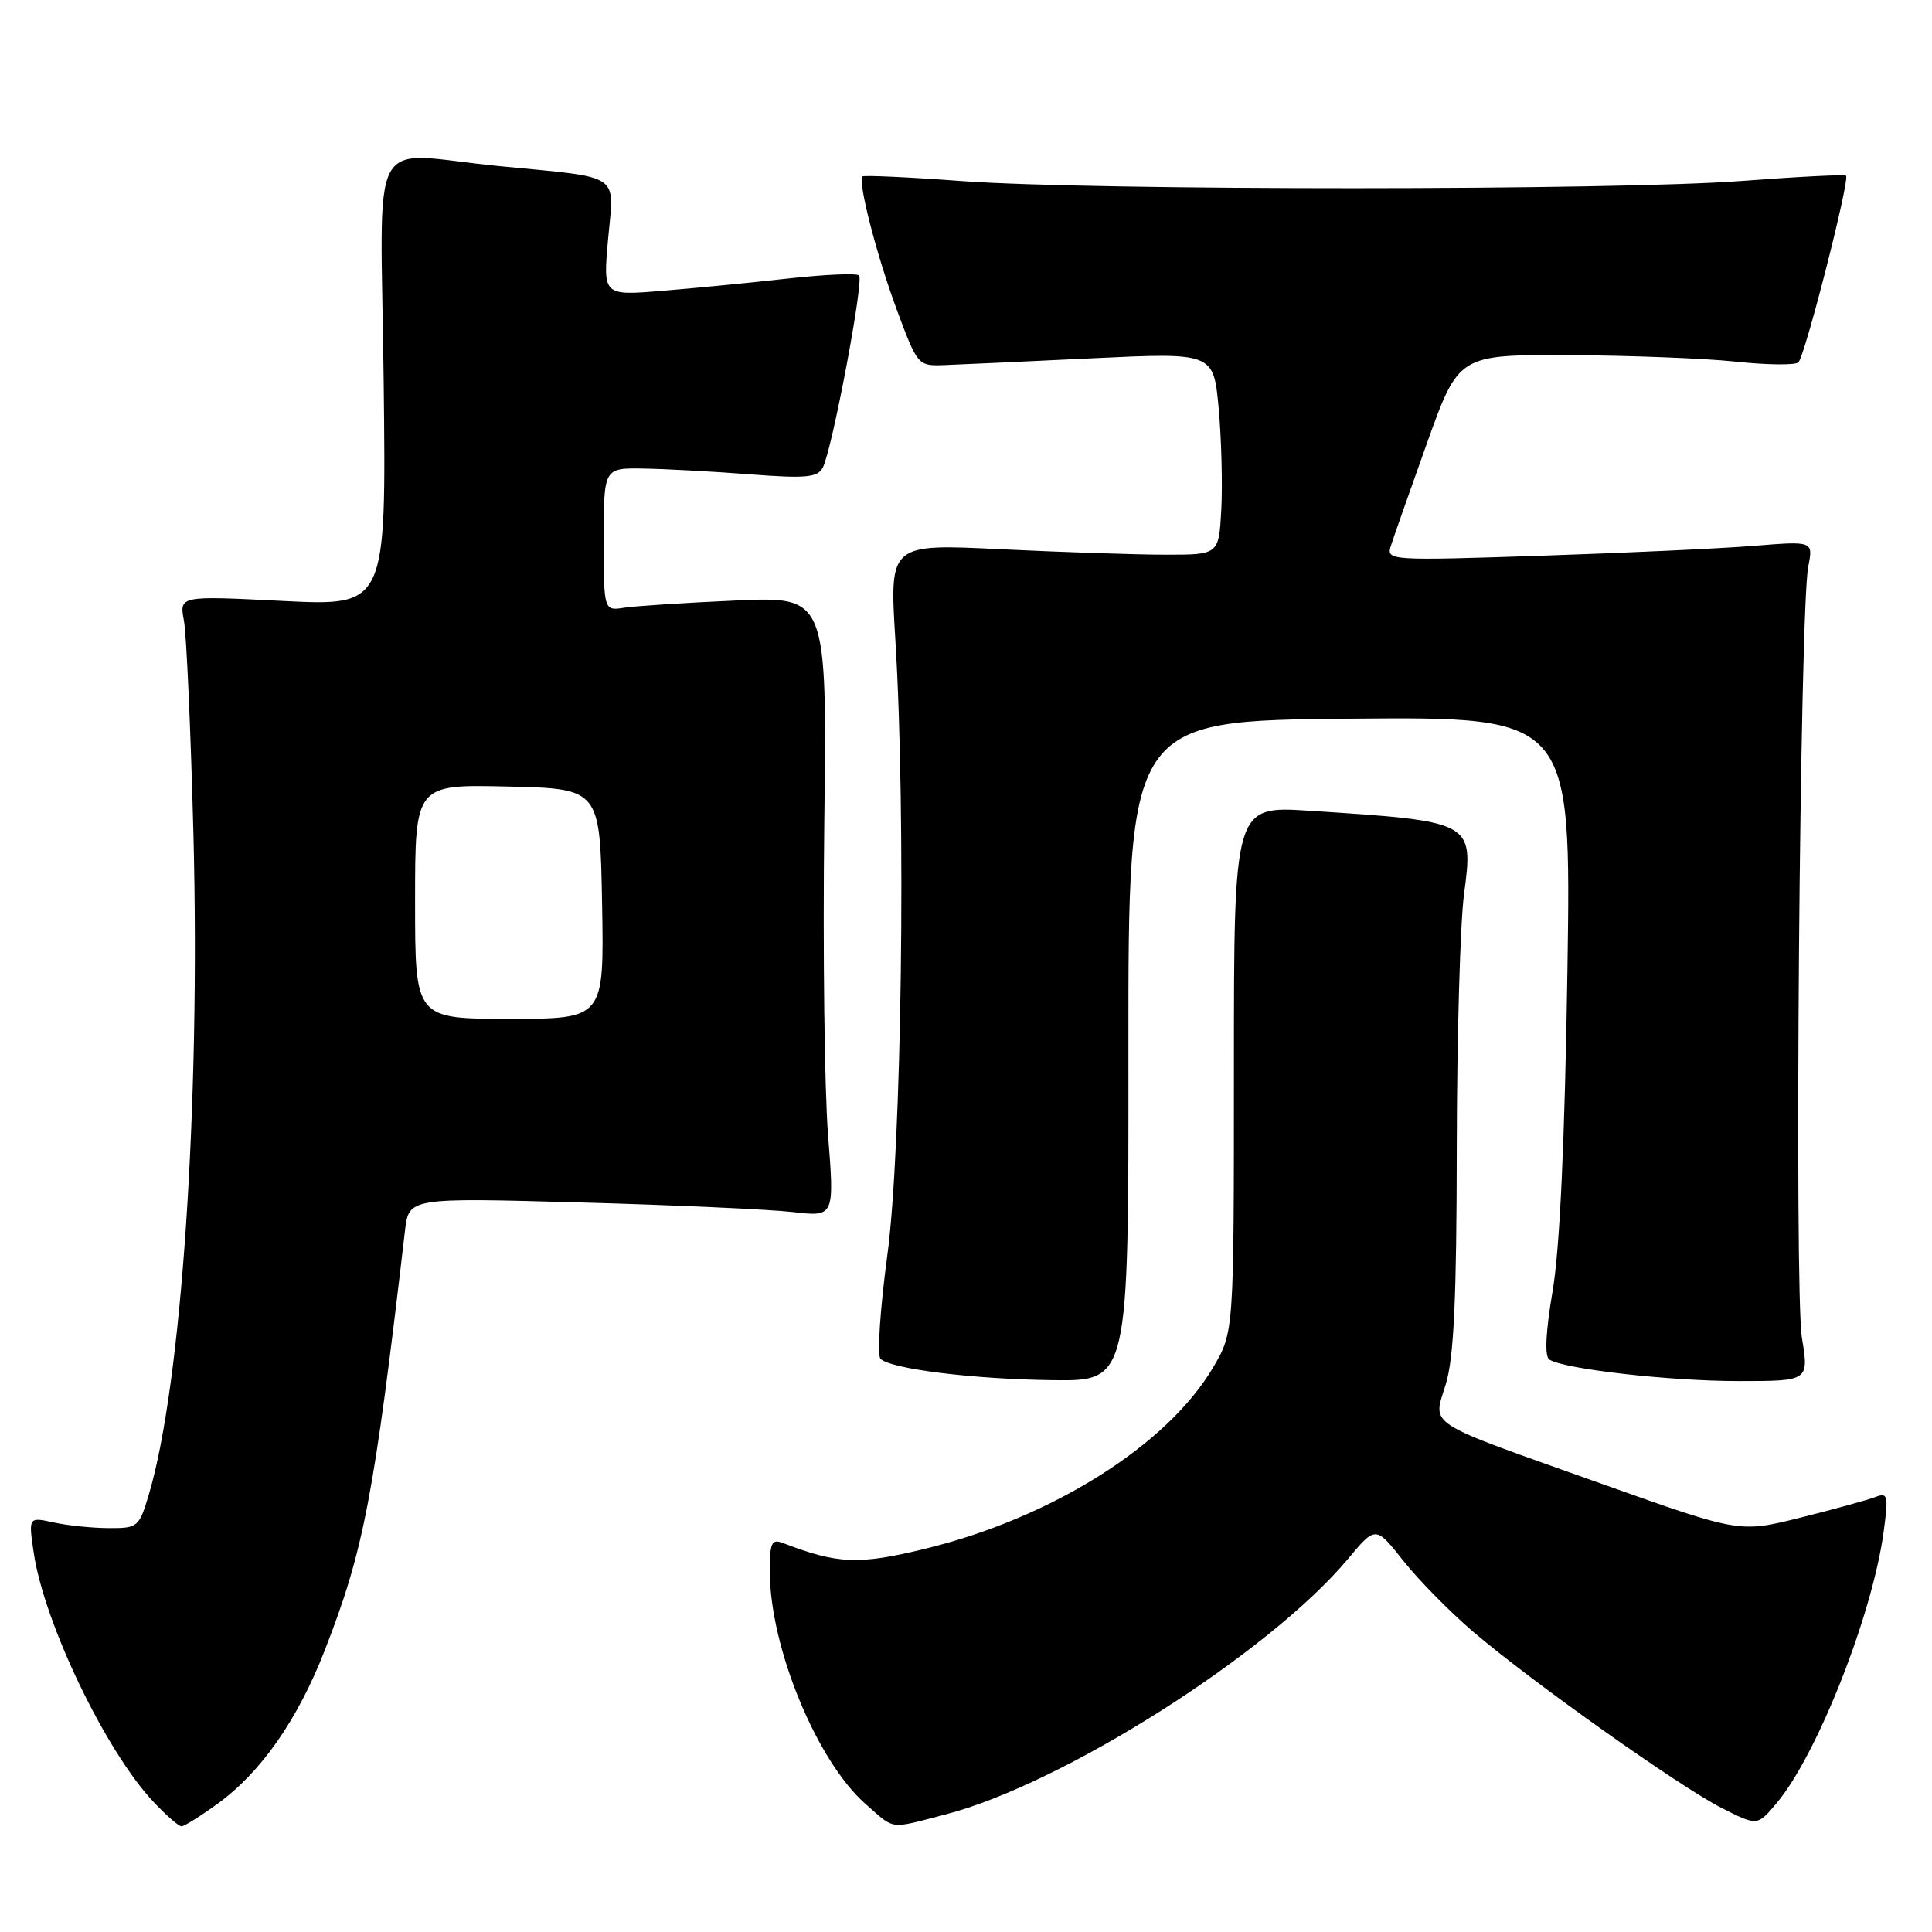 <?xml version="1.0" encoding="UTF-8" standalone="no"?>
<!DOCTYPE svg PUBLIC "-//W3C//DTD SVG 1.1//EN" "http://www.w3.org/Graphics/SVG/1.1/DTD/svg11.dtd" >
<svg xmlns="http://www.w3.org/2000/svg" xmlns:xlink="http://www.w3.org/1999/xlink" version="1.1" viewBox="0 0 256 256">
 <g >
 <path fill="currentColor"
d=" M 28.84 239.00 C 34.57 234.85 39.43 227.90 43.01 218.73 C 48.21 205.40 49.53 198.50 53.66 163.10 C 54.17 158.70 54.17 158.70 76.83 159.33 C 89.30 159.67 101.99 160.25 105.04 160.60 C 110.57 161.24 110.57 161.24 109.72 150.37 C 109.25 144.39 109.02 125.90 109.22 109.27 C 109.59 79.04 109.59 79.04 97.54 79.57 C 90.92 79.86 84.26 80.29 82.75 80.52 C 80.00 80.95 80.00 80.95 80.00 71.48 C 80.00 62.00 80.00 62.00 85.25 62.09 C 88.14 62.13 94.48 62.48 99.34 62.85 C 106.78 63.42 108.32 63.28 109.02 61.97 C 110.24 59.68 114.50 37.16 113.83 36.50 C 113.52 36.18 109.26 36.37 104.38 36.91 C 99.50 37.46 91.99 38.19 87.70 38.54 C 79.90 39.18 79.90 39.18 80.58 31.64 C 81.38 22.81 82.60 23.61 66.14 22.01 C 48.39 20.28 50.45 16.43 50.84 50.66 C 51.18 80.31 51.18 80.31 37.47 79.63 C 23.76 78.94 23.76 78.94 24.37 82.22 C 24.71 84.02 25.27 96.75 25.63 110.50 C 26.56 146.43 24.06 183.45 19.73 198.00 C 18.44 202.35 18.26 202.50 14.45 202.48 C 12.28 202.48 8.99 202.14 7.14 201.74 C 3.77 201.00 3.77 201.00 4.47 205.75 C 5.84 215.05 14.00 232.03 20.33 238.75 C 22.01 240.54 23.69 242.00 24.05 242.00 C 24.41 242.00 26.56 240.65 28.84 239.00 Z  M 125.30 240.42 C 140.85 236.39 168.18 219.04 178.60 206.58 C 182.28 202.17 182.28 202.17 185.97 206.84 C 188.01 209.40 192.17 213.63 195.23 216.24 C 203.11 222.95 222.57 236.75 228.15 239.58 C 232.86 241.96 232.86 241.96 235.41 238.93 C 240.80 232.52 248.16 213.83 249.61 202.85 C 250.24 198.11 250.15 197.73 248.48 198.37 C 247.48 198.75 243.03 199.98 238.58 201.09 C 230.50 203.11 230.50 203.11 212.40 196.67 C 188.31 188.10 189.87 189.10 191.59 183.36 C 192.65 179.86 193.01 171.98 193.03 152.09 C 193.05 137.47 193.48 122.35 193.99 118.50 C 195.26 108.84 195.27 108.84 173.50 107.43 C 163.50 106.78 163.50 106.78 163.50 141.64 C 163.50 176.50 163.50 176.50 160.76 181.17 C 154.71 191.46 139.43 201.10 122.66 205.20 C 113.80 207.37 111.02 207.26 103.75 204.46 C 102.25 203.88 102.00 204.41 102.00 208.18 C 102.00 218.24 108.22 233.35 114.69 239.04 C 118.66 242.52 117.70 242.39 125.30 240.42 Z  M 149.52 139.25 C 149.50 95.50 149.50 95.50 178.85 95.23 C 208.20 94.97 208.20 94.97 207.69 128.73 C 207.34 151.17 206.69 165.35 205.74 171.00 C 204.80 176.55 204.65 179.73 205.30 180.15 C 207.24 181.41 221.20 183.00 230.39 183.00 C 239.70 183.00 239.70 183.00 238.76 177.25 C 237.74 170.98 238.48 80.79 239.60 75.09 C 240.27 71.69 240.27 71.69 232.39 72.33 C 228.05 72.68 215.32 73.27 204.09 73.64 C 184.30 74.30 183.70 74.26 184.27 72.41 C 184.60 71.36 186.76 65.21 189.07 58.75 C 193.28 47.00 193.28 47.00 207.89 47.06 C 215.92 47.10 225.88 47.48 230.00 47.92 C 234.12 48.36 237.85 48.40 238.29 48.02 C 239.15 47.26 245.14 23.81 244.61 23.28 C 244.43 23.10 238.26 23.41 230.89 23.97 C 214.16 25.25 144.91 25.26 127.56 24.00 C 120.44 23.47 114.47 23.20 114.29 23.38 C 113.63 24.03 116.15 33.81 118.84 41.07 C 121.56 48.40 121.64 48.50 125.05 48.38 C 126.95 48.31 135.77 47.91 144.65 47.48 C 160.80 46.71 160.80 46.71 161.48 54.10 C 161.85 58.17 162.00 64.20 161.83 67.50 C 161.50 73.50 161.50 73.50 154.50 73.50 C 150.65 73.50 140.83 73.17 132.67 72.78 C 117.85 72.05 117.85 72.05 118.64 84.78 C 120.07 107.90 119.49 152.12 117.57 166.37 C 116.62 173.45 116.21 179.60 116.67 180.05 C 118.06 181.40 128.94 182.75 139.52 182.88 C 149.55 183.00 149.55 183.00 149.52 139.25 Z  M 55.00 119.47 C 55.00 103.94 55.00 103.94 67.25 104.22 C 79.50 104.50 79.50 104.50 79.78 119.75 C 80.05 135.00 80.05 135.00 67.53 135.00 C 55.00 135.00 55.00 135.00 55.00 119.47 Z "/>
</g>
</svg>